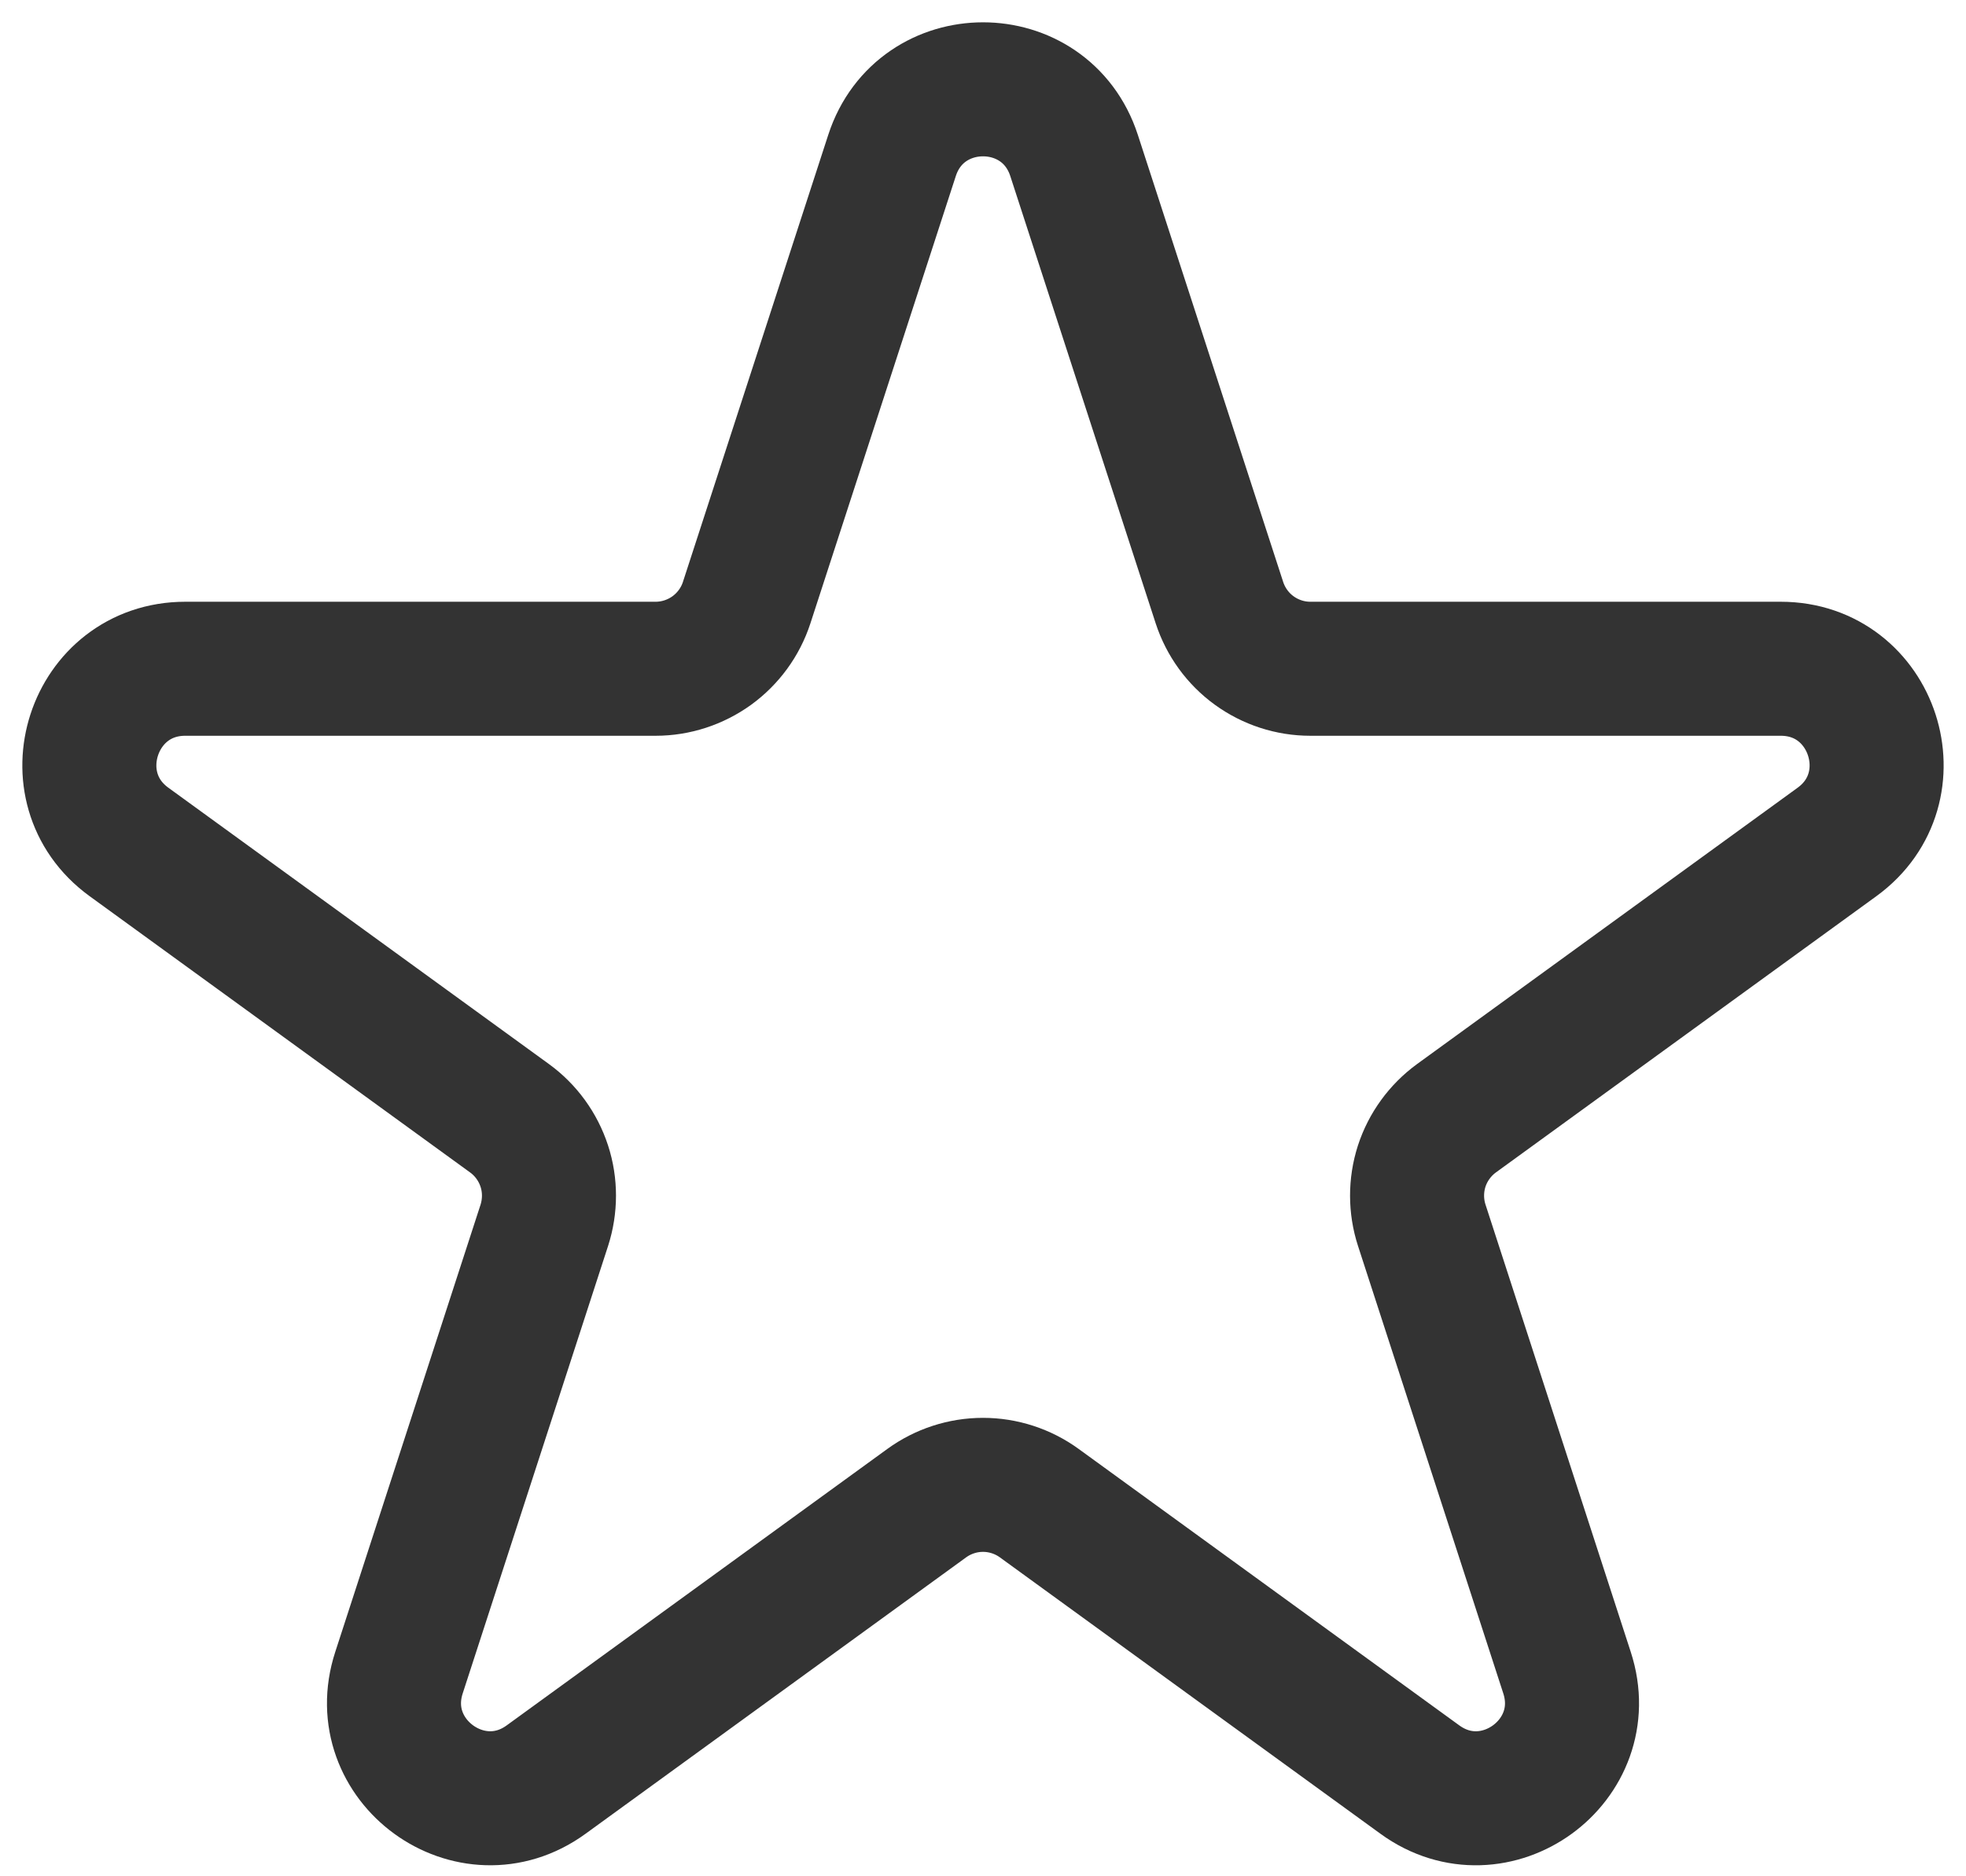 <svg width="22" height="21" viewBox="0 0 22 21" fill="none" xmlns="http://www.w3.org/2000/svg">
<path d="M9.982 1.74C10.303 0.753 11.698 0.753 12.019 1.74L13.646 6.746C13.716 6.96 13.852 7.148 14.034 7.28C14.217 7.413 14.437 7.485 14.663 7.485H19.927C20.965 7.485 21.395 8.813 20.557 9.423L16.298 12.516C16.116 12.649 15.979 12.837 15.909 13.052C15.84 13.267 15.84 13.499 15.91 13.714L17.535 18.72C17.857 19.707 16.727 20.528 15.888 19.917L11.63 16.824C11.447 16.691 11.226 16.619 11 16.619C10.774 16.619 10.553 16.691 10.37 16.824L6.112 19.917C5.273 20.528 4.143 19.706 4.465 18.72L6.091 13.714C6.16 13.499 6.161 13.267 6.091 13.052C6.021 12.837 5.885 12.649 5.702 12.516L1.443 9.423C0.604 8.813 1.036 7.485 2.073 7.485H7.336C7.562 7.485 7.782 7.413 7.965 7.281C8.148 7.148 8.285 6.961 8.355 6.746L9.982 1.74Z" stroke="#333333" stroke-width="1.5" stroke-linecap="round" stroke-linejoin="round"/>
</svg>
